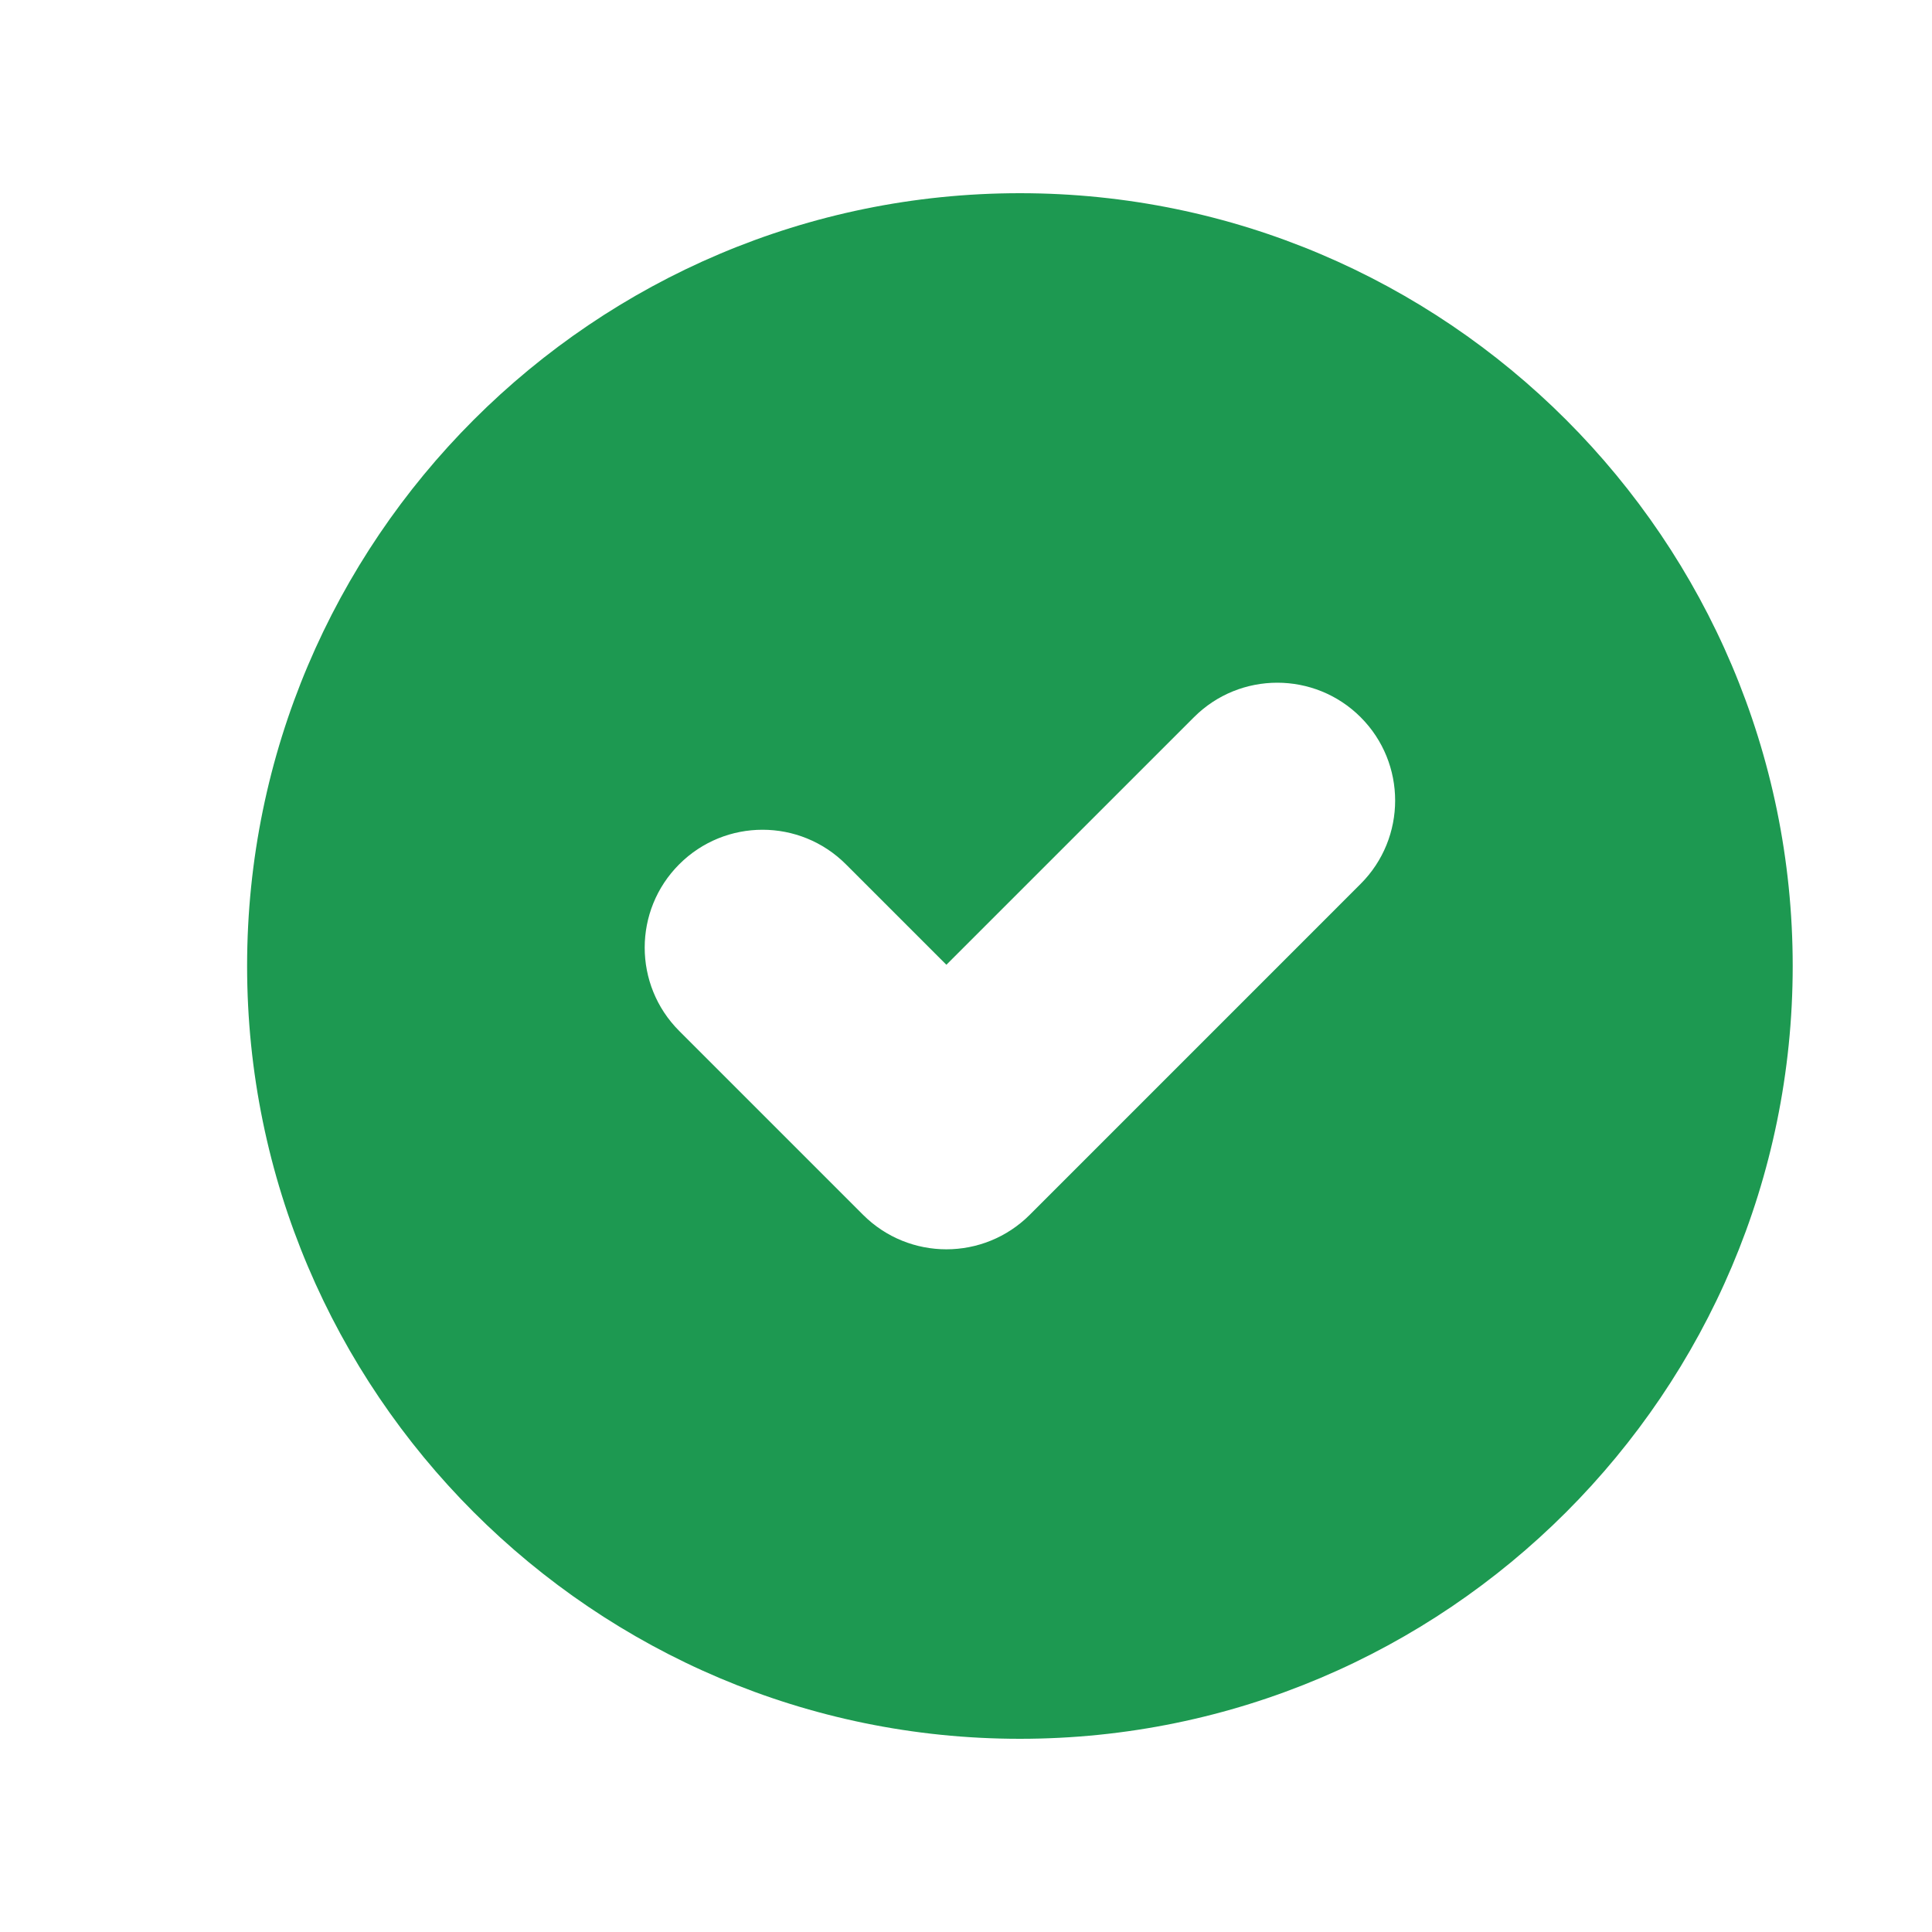 <?xml version="1.0" standalone="no"?><!DOCTYPE svg PUBLIC "-//W3C//DTD SVG 1.1//EN" "http://www.w3.org/Graphics/SVG/1.1/DTD/svg11.dtd"><svg t="1723304644852" class="icon" viewBox="0 0 1024 1024" version="1.1" xmlns="http://www.w3.org/2000/svg" p-id="3054" xmlns:xlink="http://www.w3.org/1999/xlink" width="200" height="200"><path d="M540.57 102.4c-225.833 0-409.6 183.747-409.6 409.6s183.767 409.6 409.6 409.6c225.874 0 409.6-183.747 409.6-409.6S766.444 102.4 540.57 102.4zM721.162 468.48l-175.37 175.391c-12.206 12.186-28.201 18.289-44.196 18.289-15.954 0-31.969-6.103-44.155-18.289l-97.444-97.444c-24.392-24.392-24.392-63.939 0-88.33 24.392-24.412 63.918-24.412 88.351 0l53.248 53.248 131.236-131.215c24.351-24.371 63.959-24.371 88.33 0C745.554 404.521 745.554 444.088 721.162 468.48z" p-id="3055" fill="#1D9951"></path></svg>
